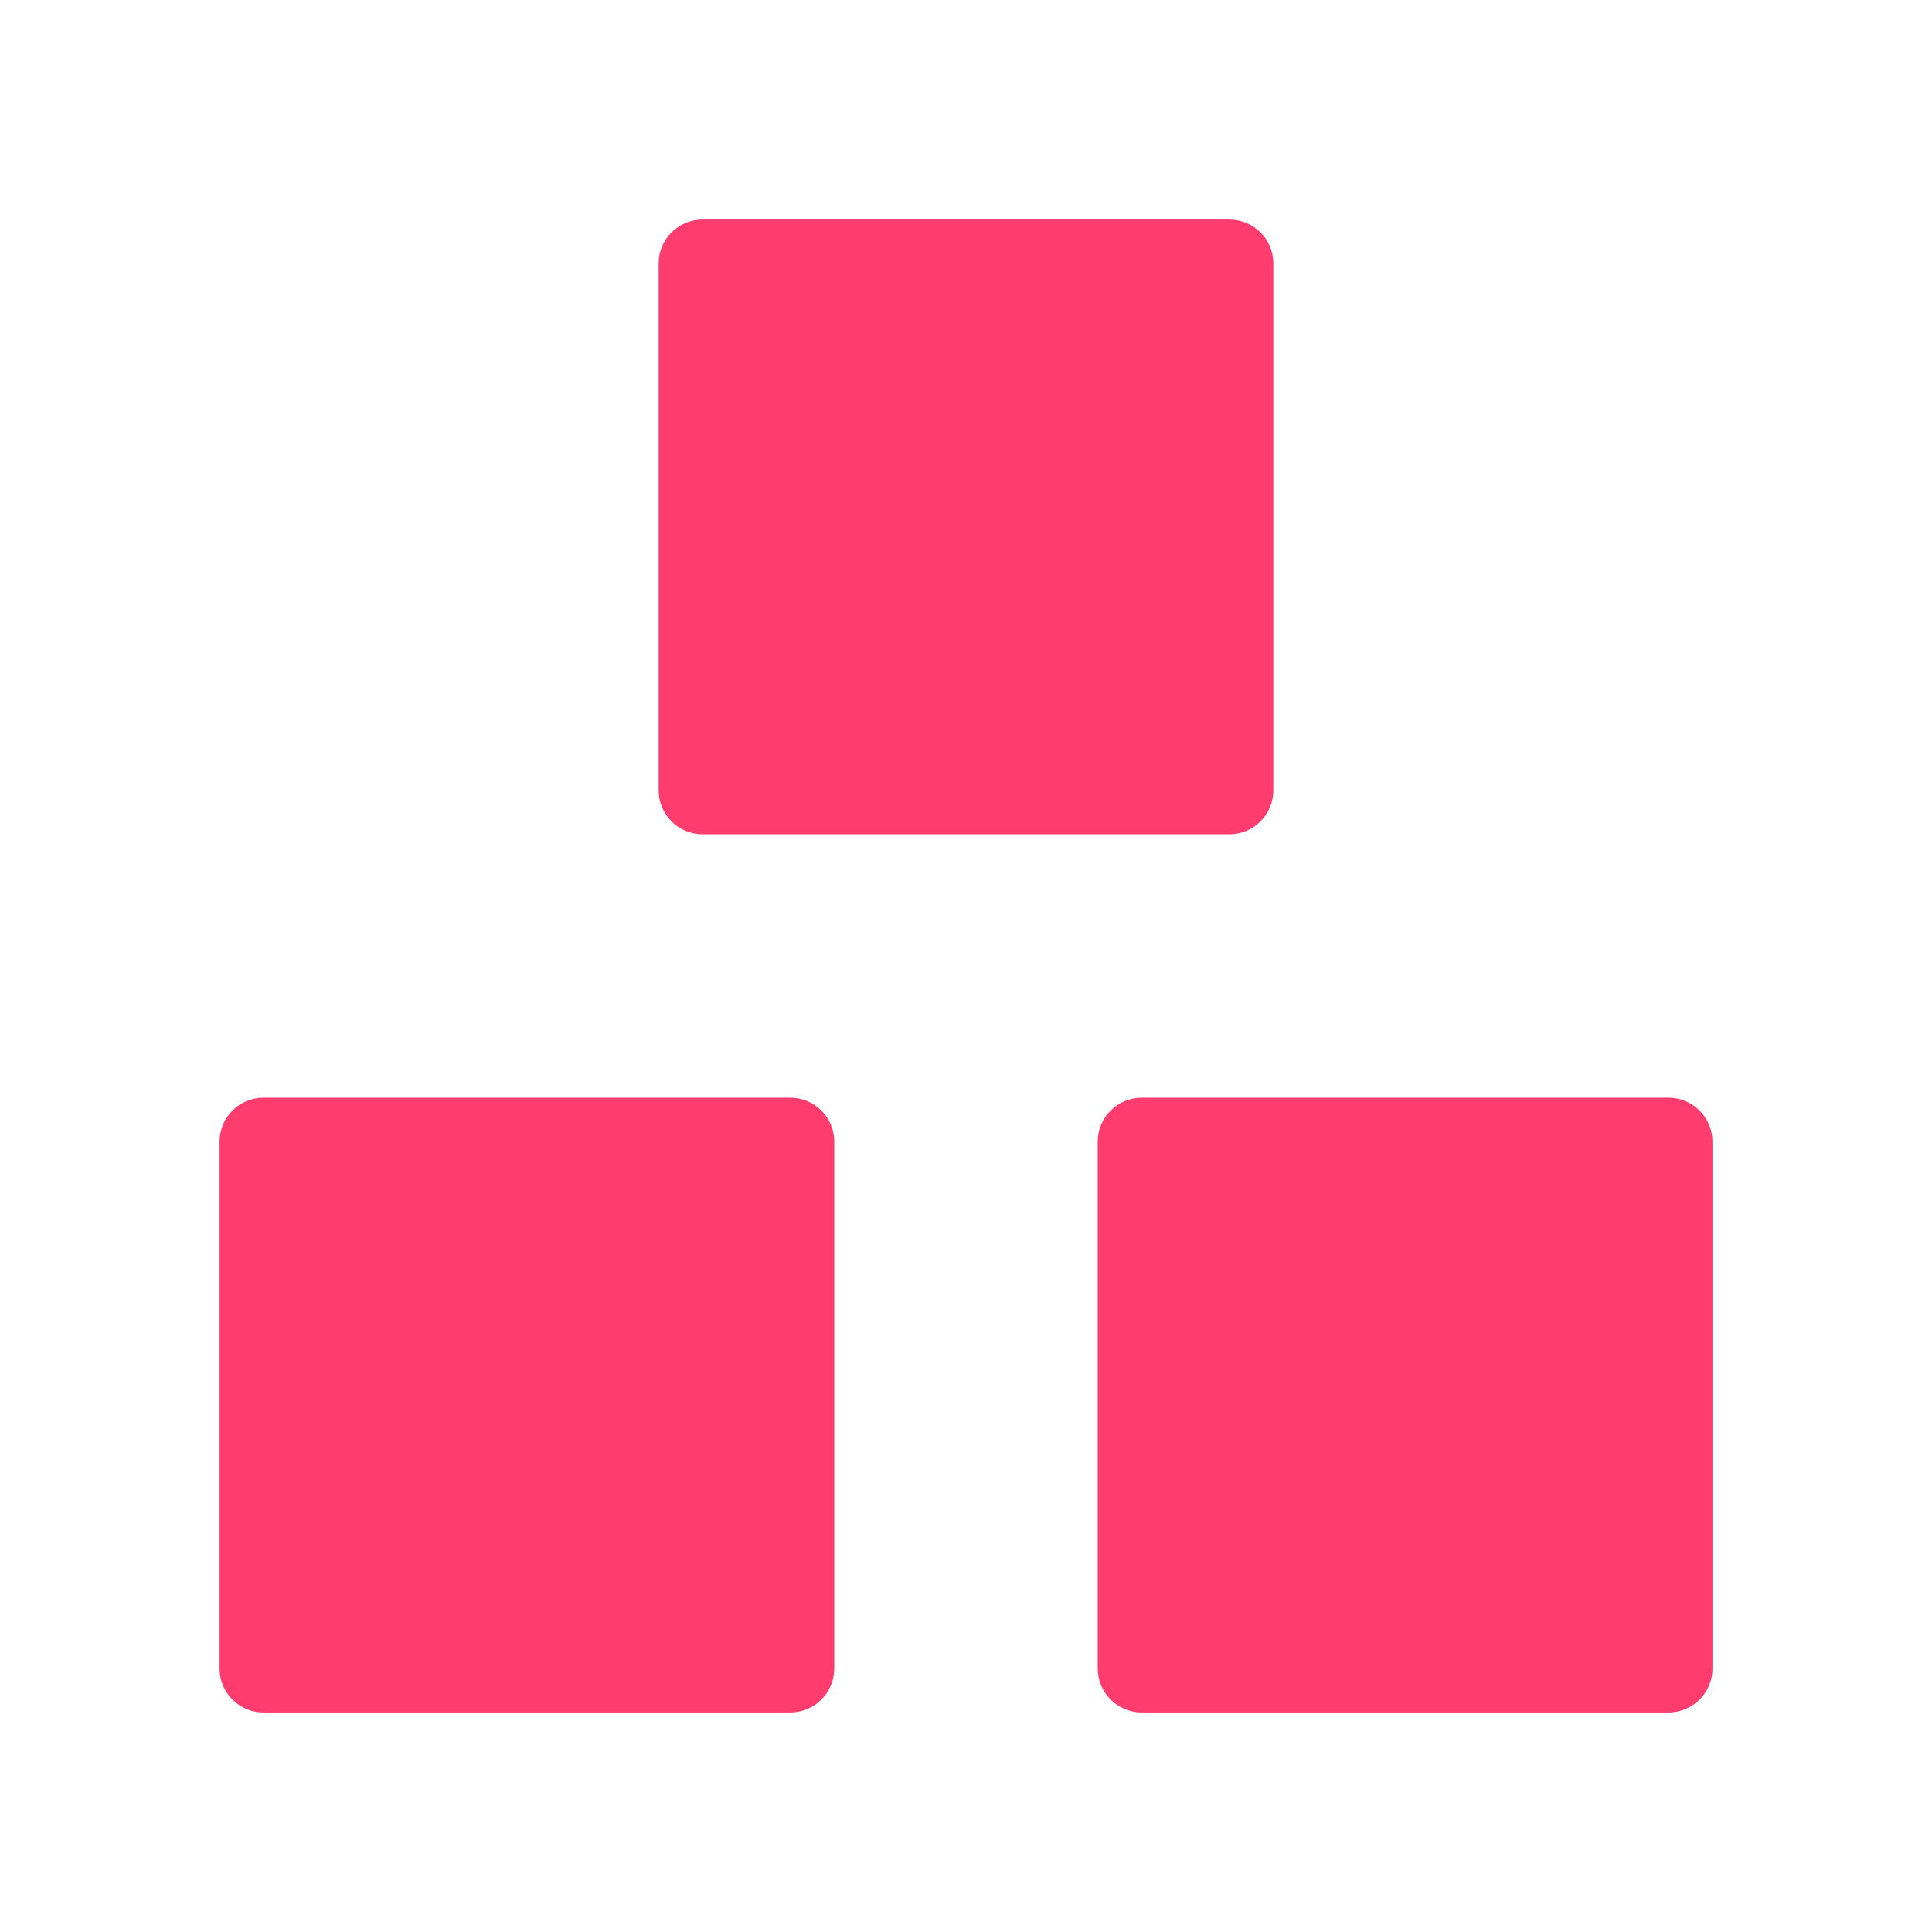 <svg viewBox="0 0 22 22" xmlns="http://www.w3.org/2000/svg"><path fill="rgb(255, 60, 110)" d="m14.5 3v6c0 .276-.224.5-.5.5h-6c-.276 0-.5-.224-.5-.5v-6c0-.276.224-.5.5-.5h6c.276 0 .5.224.5.5zm-5 10v6c0 .276-.224.5-.5.5h-6c-.276 0-.5-.224-.5-.5v-6c0-.276.224-.5.5-.5h6c.276 0 .5.224.5.5zm10 0v6c0 .276-.224.5-.5.5h-6c-.276 0-.5-.224-.5-.5v-6c0-.276.224-.5.5-.5h6c.276 0 .5.224.5.5z"/></svg>